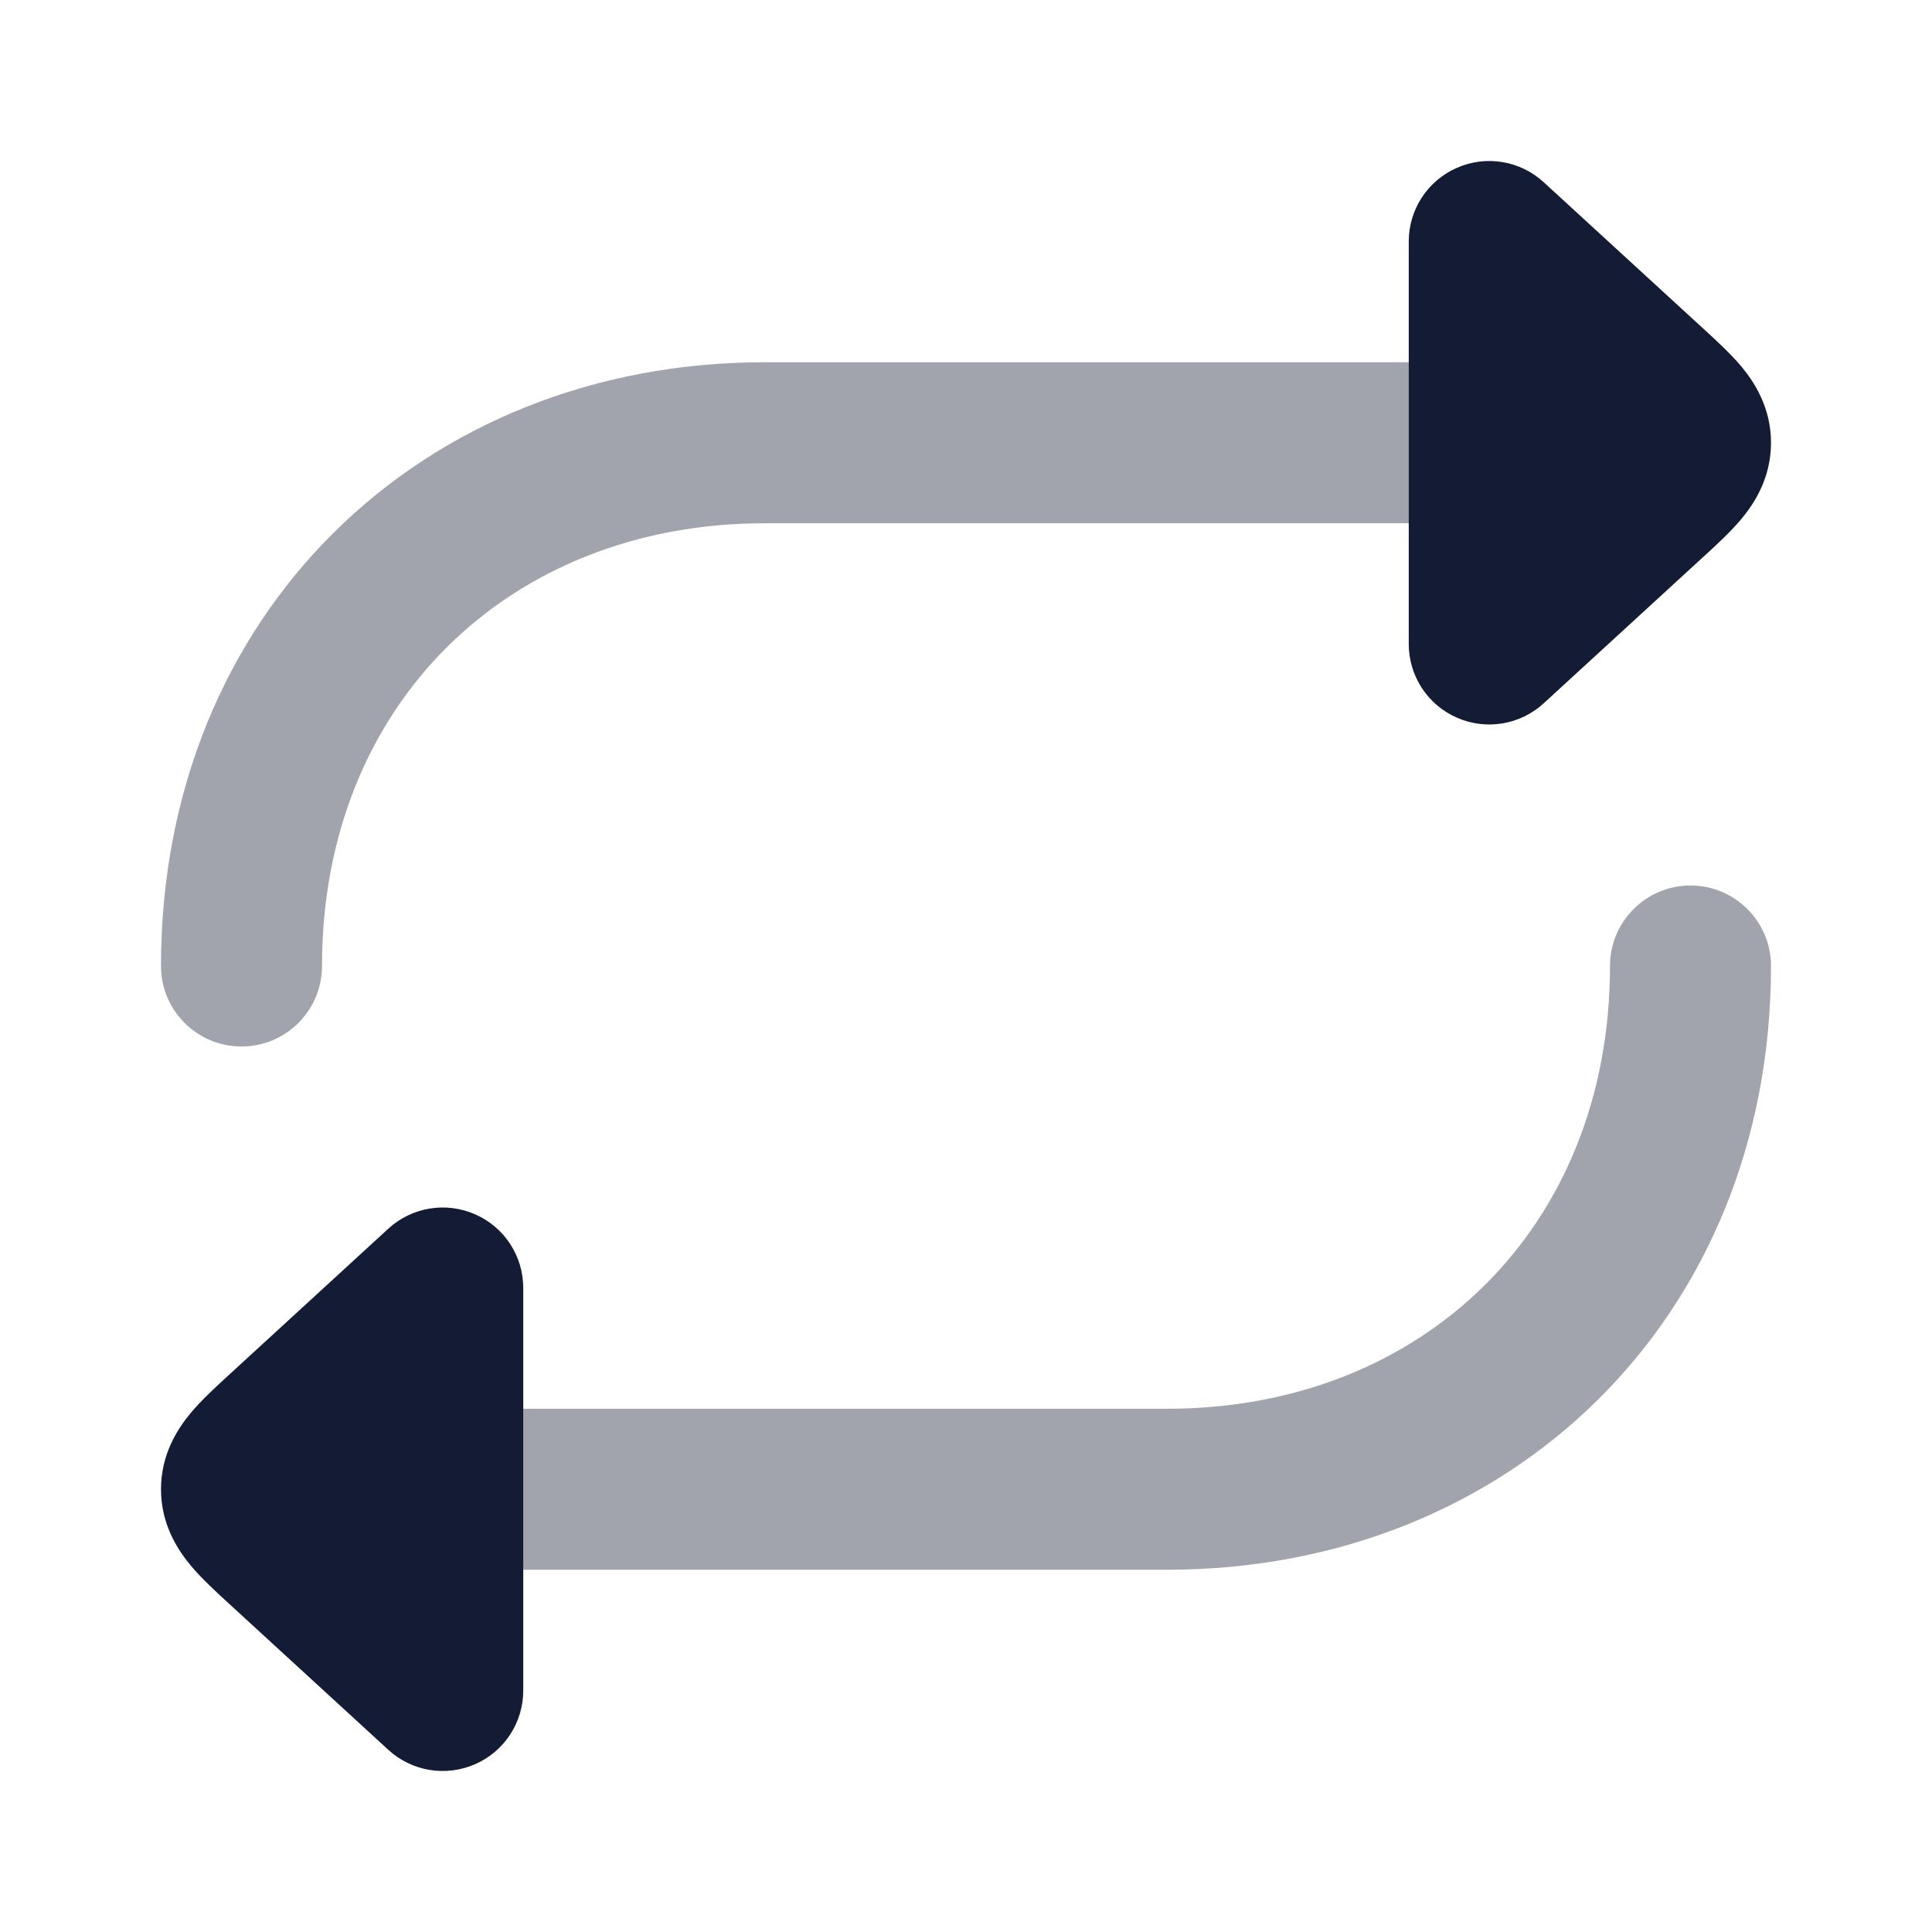 <svg width="24" height="24" viewBox="0 0 24 24" fill="none" xmlns="http://www.w3.org/2000/svg">
<path opacity="0.4" fill-rule="evenodd" clip-rule="evenodd" d="M2 12C2 7.622 5.245 4.5 9.5 4.5H20.5C21.052 4.5 21.5 4.948 21.5 5.5C21.5 6.052 21.052 6.5 20.5 6.5H9.5C6.329 6.5 4 8.748 4 12C4 12.552 3.552 13 3 13C2.448 13 2 12.552 2 12Z" fill="#141B34"/>
<path opacity="0.4" fill-rule="evenodd" clip-rule="evenodd" d="M22 12C22 16.378 18.755 19.5 14.5 19.5H3.5C2.948 19.5 2.5 19.052 2.5 18.5C2.5 17.948 2.948 17.5 3.5 17.5H14.5C17.671 17.5 20 15.252 20 12C20 11.448 20.448 11 21 11C21.552 11 22 11.448 22 12Z" fill="#141B34"/>
<path d="M18.098 2.085C18.46 1.925 18.884 1.995 19.176 2.263L21.161 4.084L21.161 4.084C21.315 4.225 21.497 4.392 21.633 4.554C21.793 4.747 22 5.062 22 5.5C22 5.938 21.793 6.253 21.633 6.446C21.497 6.609 21.315 6.775 21.161 6.916L19.176 8.737C18.884 9.005 18.46 9.075 18.098 8.915C17.734 8.756 17.5 8.397 17.5 8V3C17.5 2.603 17.734 2.244 18.098 2.085Z" fill="#141B34"/>
<path d="M5.903 15.085C6.266 15.244 6.5 15.603 6.5 16V21C6.5 21.397 6.266 21.756 5.903 21.915C5.539 22.075 5.116 22.005 4.824 21.737L2.839 19.916C2.685 19.775 2.503 19.608 2.368 19.446C2.208 19.253 2 18.938 2 18.5C2 18.062 2.208 17.747 2.368 17.554C2.503 17.392 2.685 17.225 2.839 17.084L2.839 17.084L4.824 15.263C5.116 14.995 5.539 14.925 5.903 15.085Z" fill="#141B34"/>
</svg>
